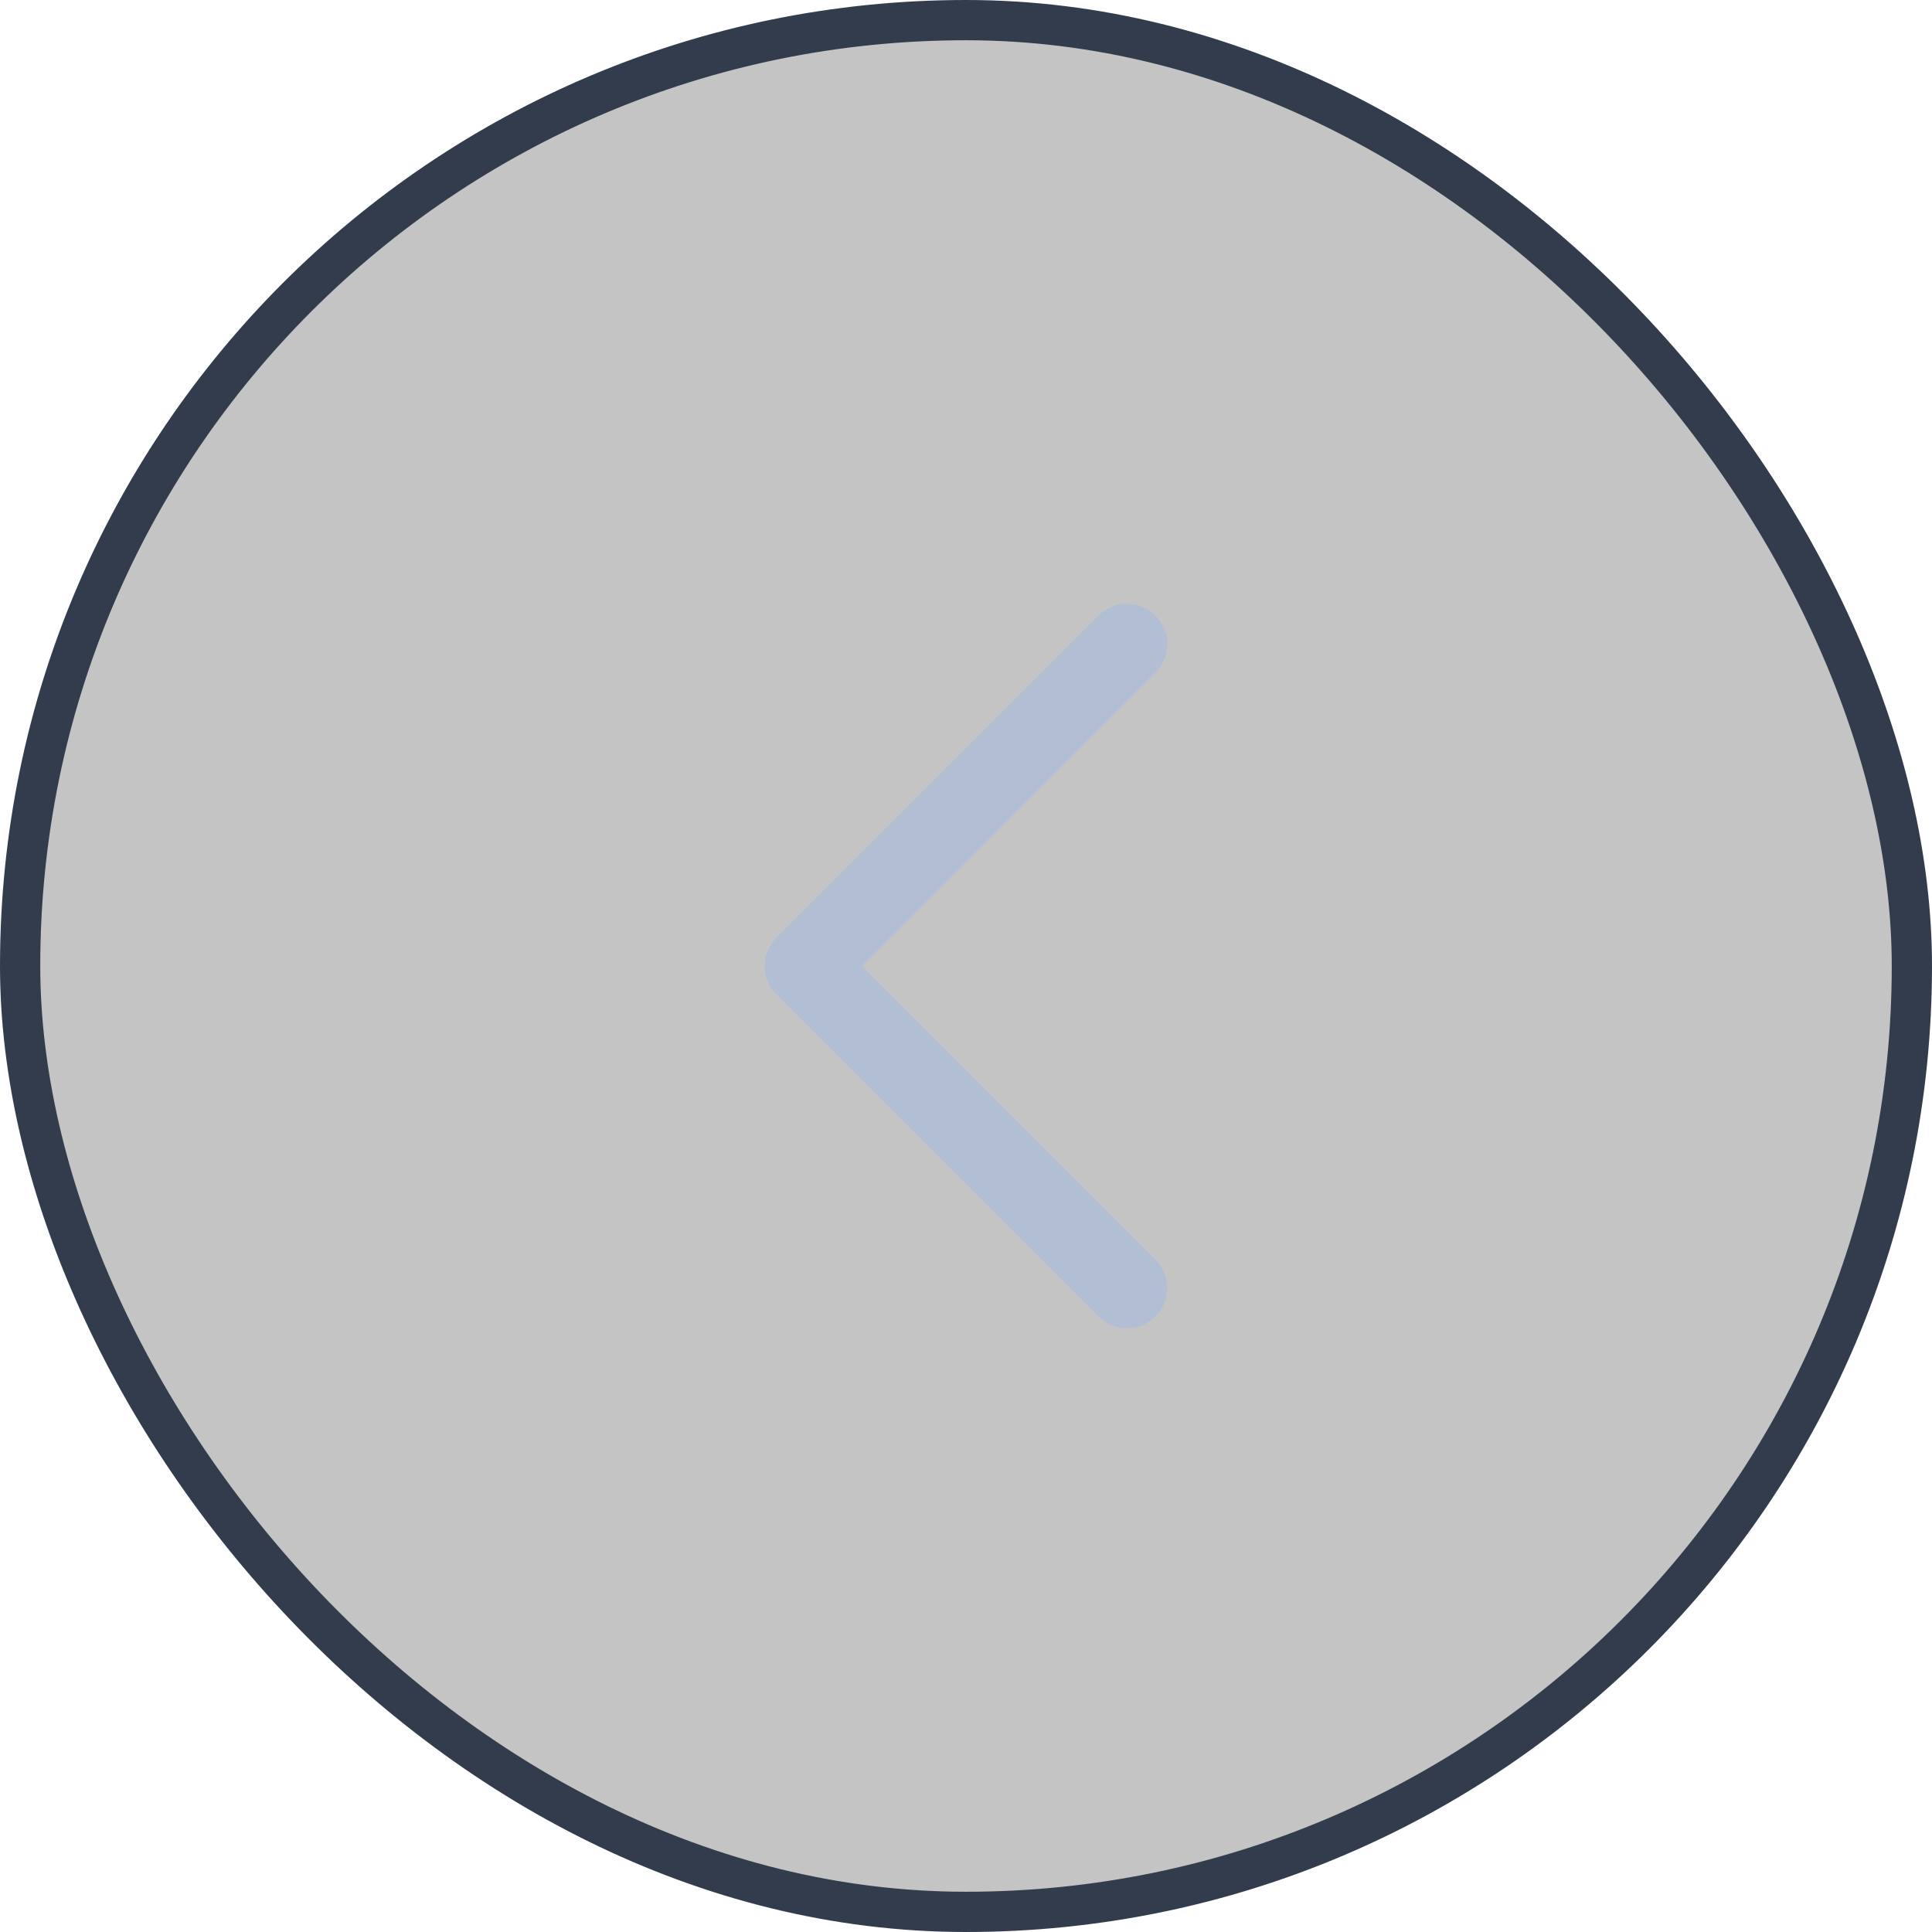 <svg width="48" height="48" viewBox="0 0 48 48" fill="none" xmlns="http://www.w3.org/2000/svg">
<rect x="47.5" y="47.5" width="47" height="47" rx="23.5" transform="rotate(-180 47.5 47.5)" fill="#161618" fill-opacity="0.25"/>
<path d="M28 16L20 24L28 32" stroke="#B2BED4" stroke-width="2" stroke-linecap="round" stroke-linejoin="round"/>
<rect x="47.5" y="47.5" width="47" height="47" rx="23.5" transform="rotate(-180 47.5 47.5)" stroke="#333C4D"/>
</svg>
